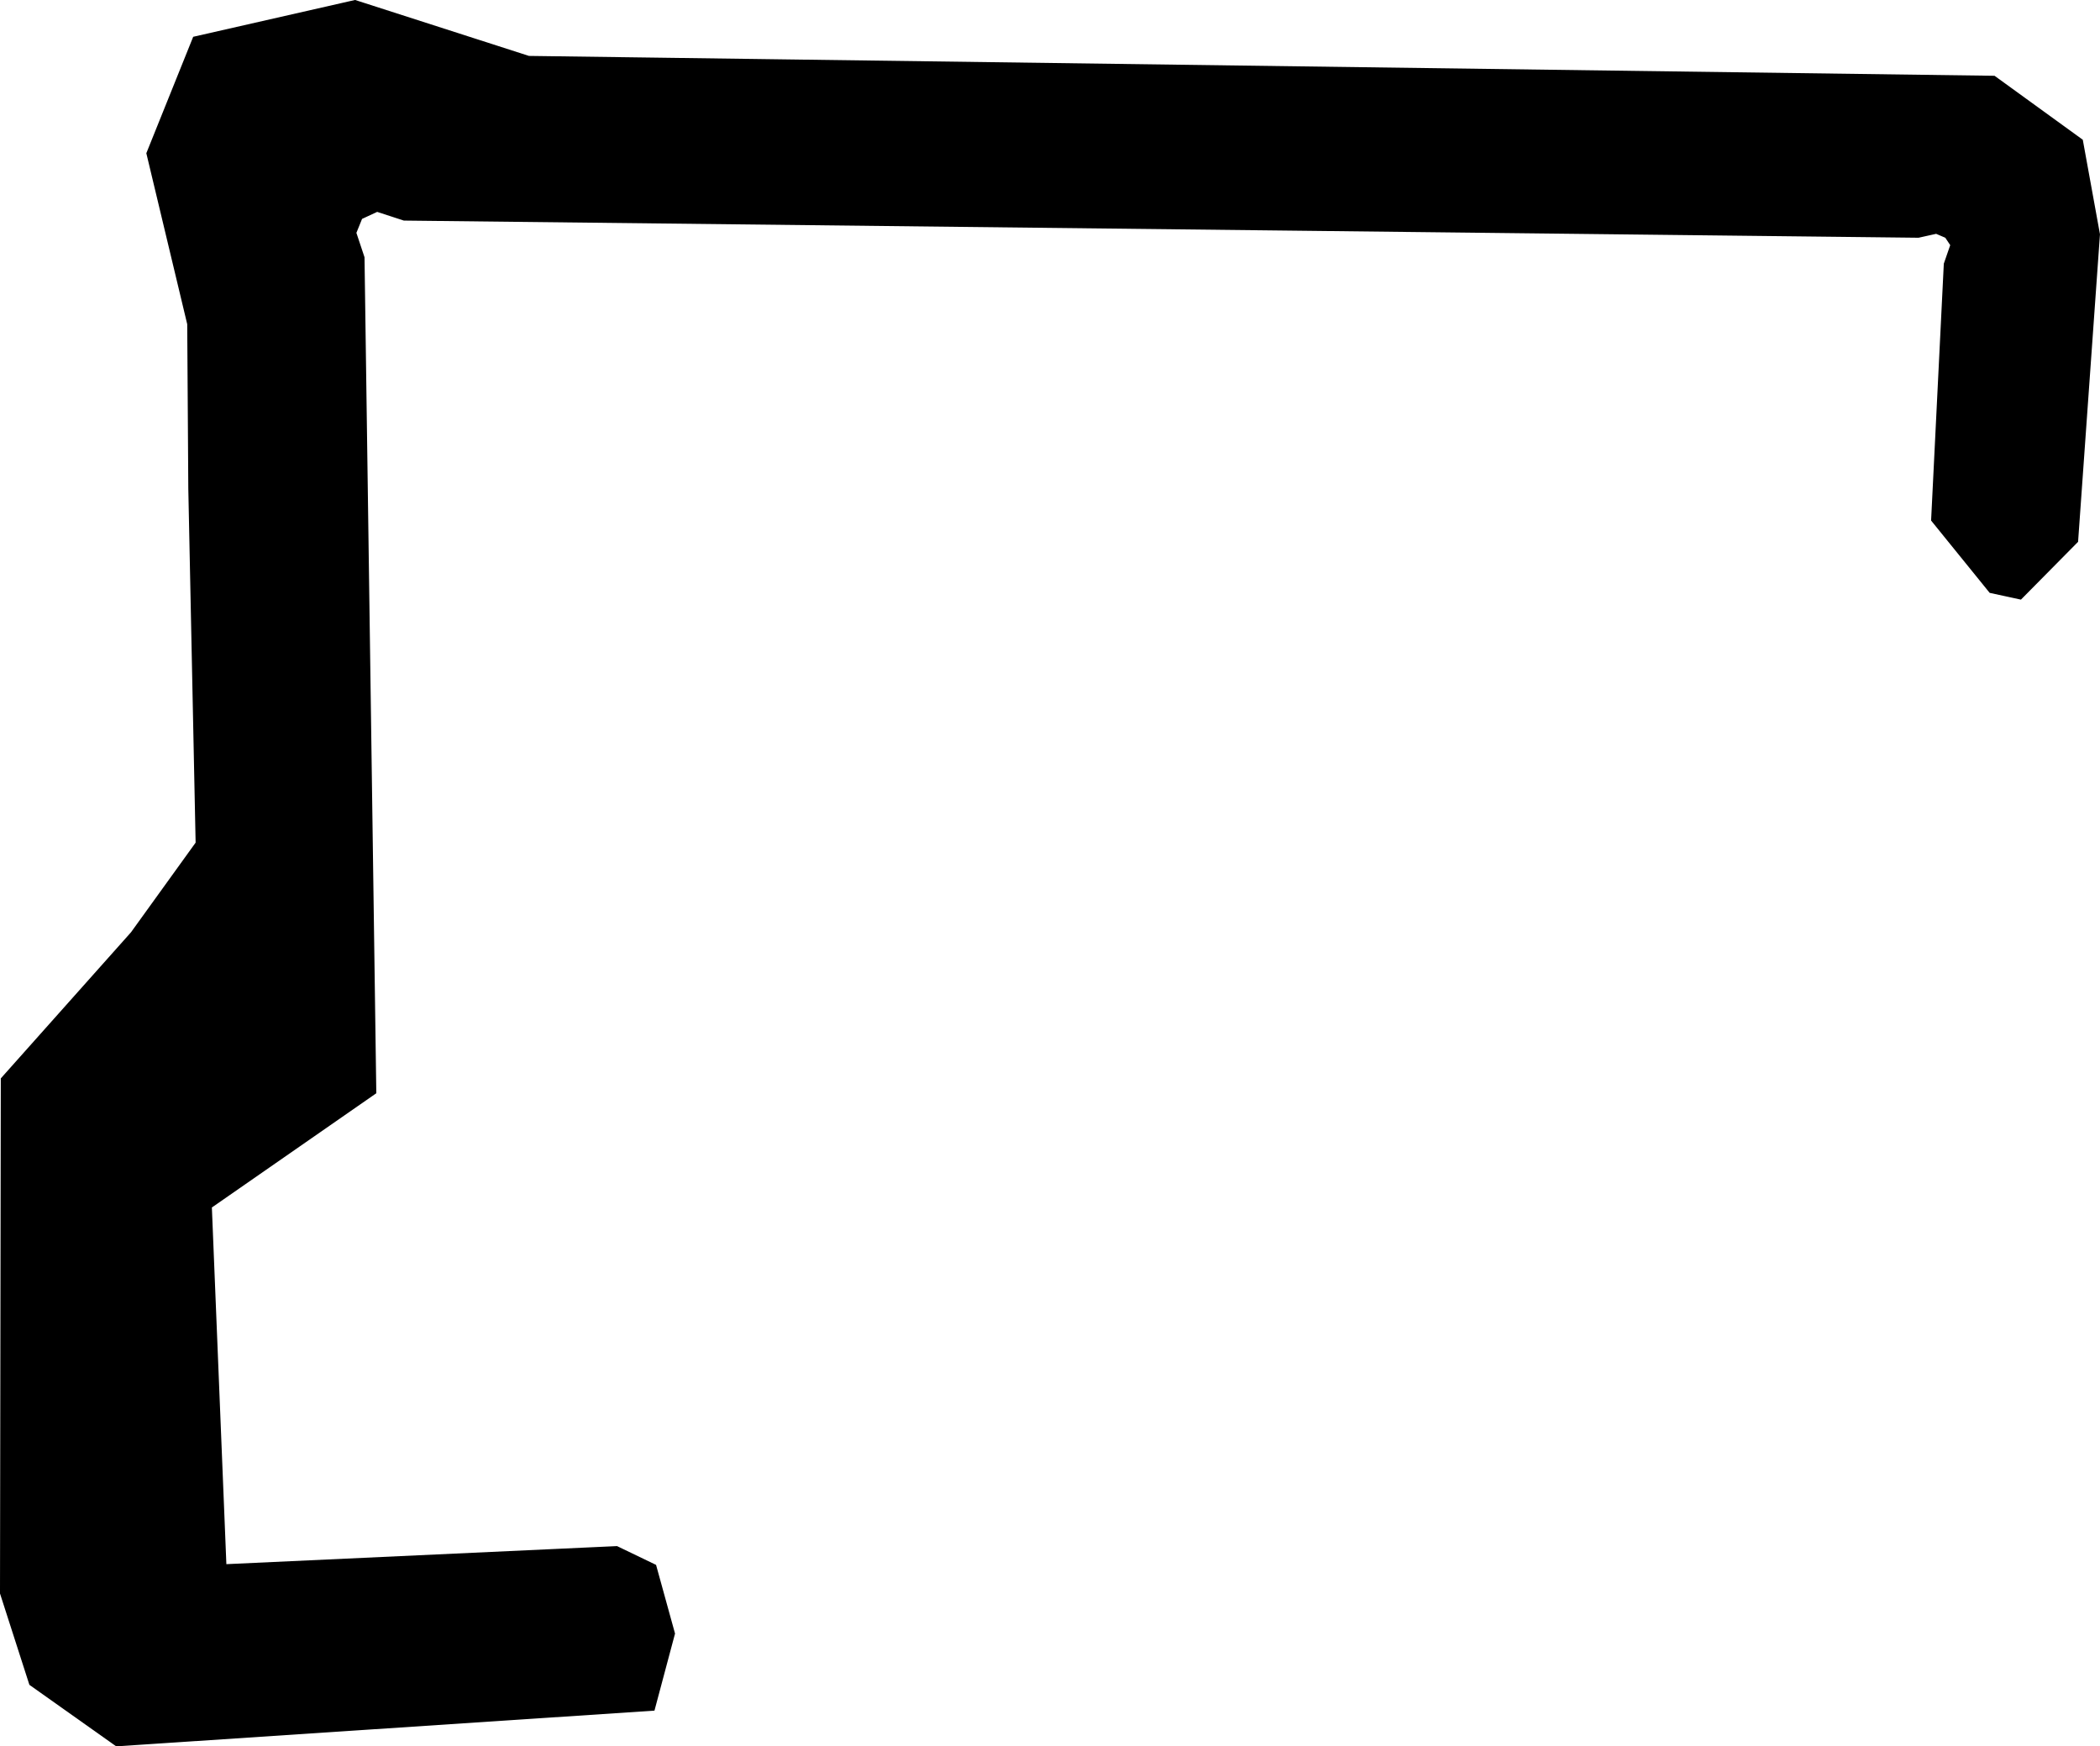 <?xml version="1.0" encoding="UTF-8" standalone="no"?>
<!-- Created with Inkscape (http://www.inkscape.org/) -->

<svg
   xmlns:dc="http://purl.org/dc/elements/1.1/"
   xmlns:cc="http://creativecommons.org/ns#"
   xmlns:rdf="http://www.w3.org/1999/02/22-rdf-syntax-ns#"
   xmlns:svg="http://www.w3.org/2000/svg"
   xmlns="http://www.w3.org/2000/svg"
   xmlns:sodipodi="http://sodipodi.sourceforge.net/DTD/sodipodi-0.dtd"
   xmlns:inkscape="http://www.inkscape.org/namespaces/inkscape"
   width="67.294mm"
   height="55.946mm"
   viewBox="0 0 238.442 198.234"
   id="svg2"
   version="1.1"
   inkscape:version="0.92.4 5da689c313, 2019-01-14"
   sodipodi:docname="clasp_v0.svg">
  <defs
     id="defs4" />
  <sodipodi:namedview
     id="base"
     pagecolor="#ffffff"
     bordercolor="#666666"
     borderopacity="1.0"
     inkscape:pageopacity="0.0"
     inkscape:pageshadow="2"
     inkscape:zoom="2.505"
     inkscape:cx="76.732591"
     inkscape:cy="139.75874"
     inkscape:document-units="mm"
     inkscape:current-layer="layer1"
     showgrid="false"
     fit-margin-top="0"
     fit-margin-left="0"
     fit-margin-right="0"
     fit-margin-bottom="0"
     inkscape:window-width="1680"
     inkscape:window-height="975"
     inkscape:window-x="0"
     inkscape:window-y="15"
     inkscape:window-maximized="0"
     units="mm" />
  <g
     inkscape:label="Layer 1"
     inkscape:groupmode="layer"
     id="layer1"
     transform="translate(-238.288,-1108.099)">
    <path
       style="fill:#000000;fill-opacity:1;fill-rule:evenodd;stroke:#000000;stroke-width:0.344px;stroke-linecap:butt;stroke-linejoin:miter;stroke-opacity:1"
       d="m 259.717,1144.88 0.123,18.681 0.832,40.242 -7.384,10.239 -14.738,16.535 -0.091,58.379 3.311,10.286 9.762,6.915 60.932,-4.043 2.291,-8.582 -2.12,-7.676 -4.322,-2.081 -44.487,2.057 -1.657,-40.754 18.673,-12.969 -1.337,-94.779 -0.934,-2.805 0.693,-1.705 1.839,-0.853 3.067,1 171.94,1.947 2.032,-0.451 1.138,0.486 0.635,0.954 -0.747,2.157 -1.44,29.072 6.572,8.11 3.399,0.735 6.376,-6.449 2.48,-34.829 -1.936,-10.637 -9.919,-7.188 -166.379,-2.255 -19.724,-6.345 -18.248,4.15 -5.267,13.081 z"
       id="path4201"
       inkscape:connector-curvature="0"
       sodipodi:nodetypes="ccccccccccccccccccccccccccccccccccccc" />
  </g>
</svg>
